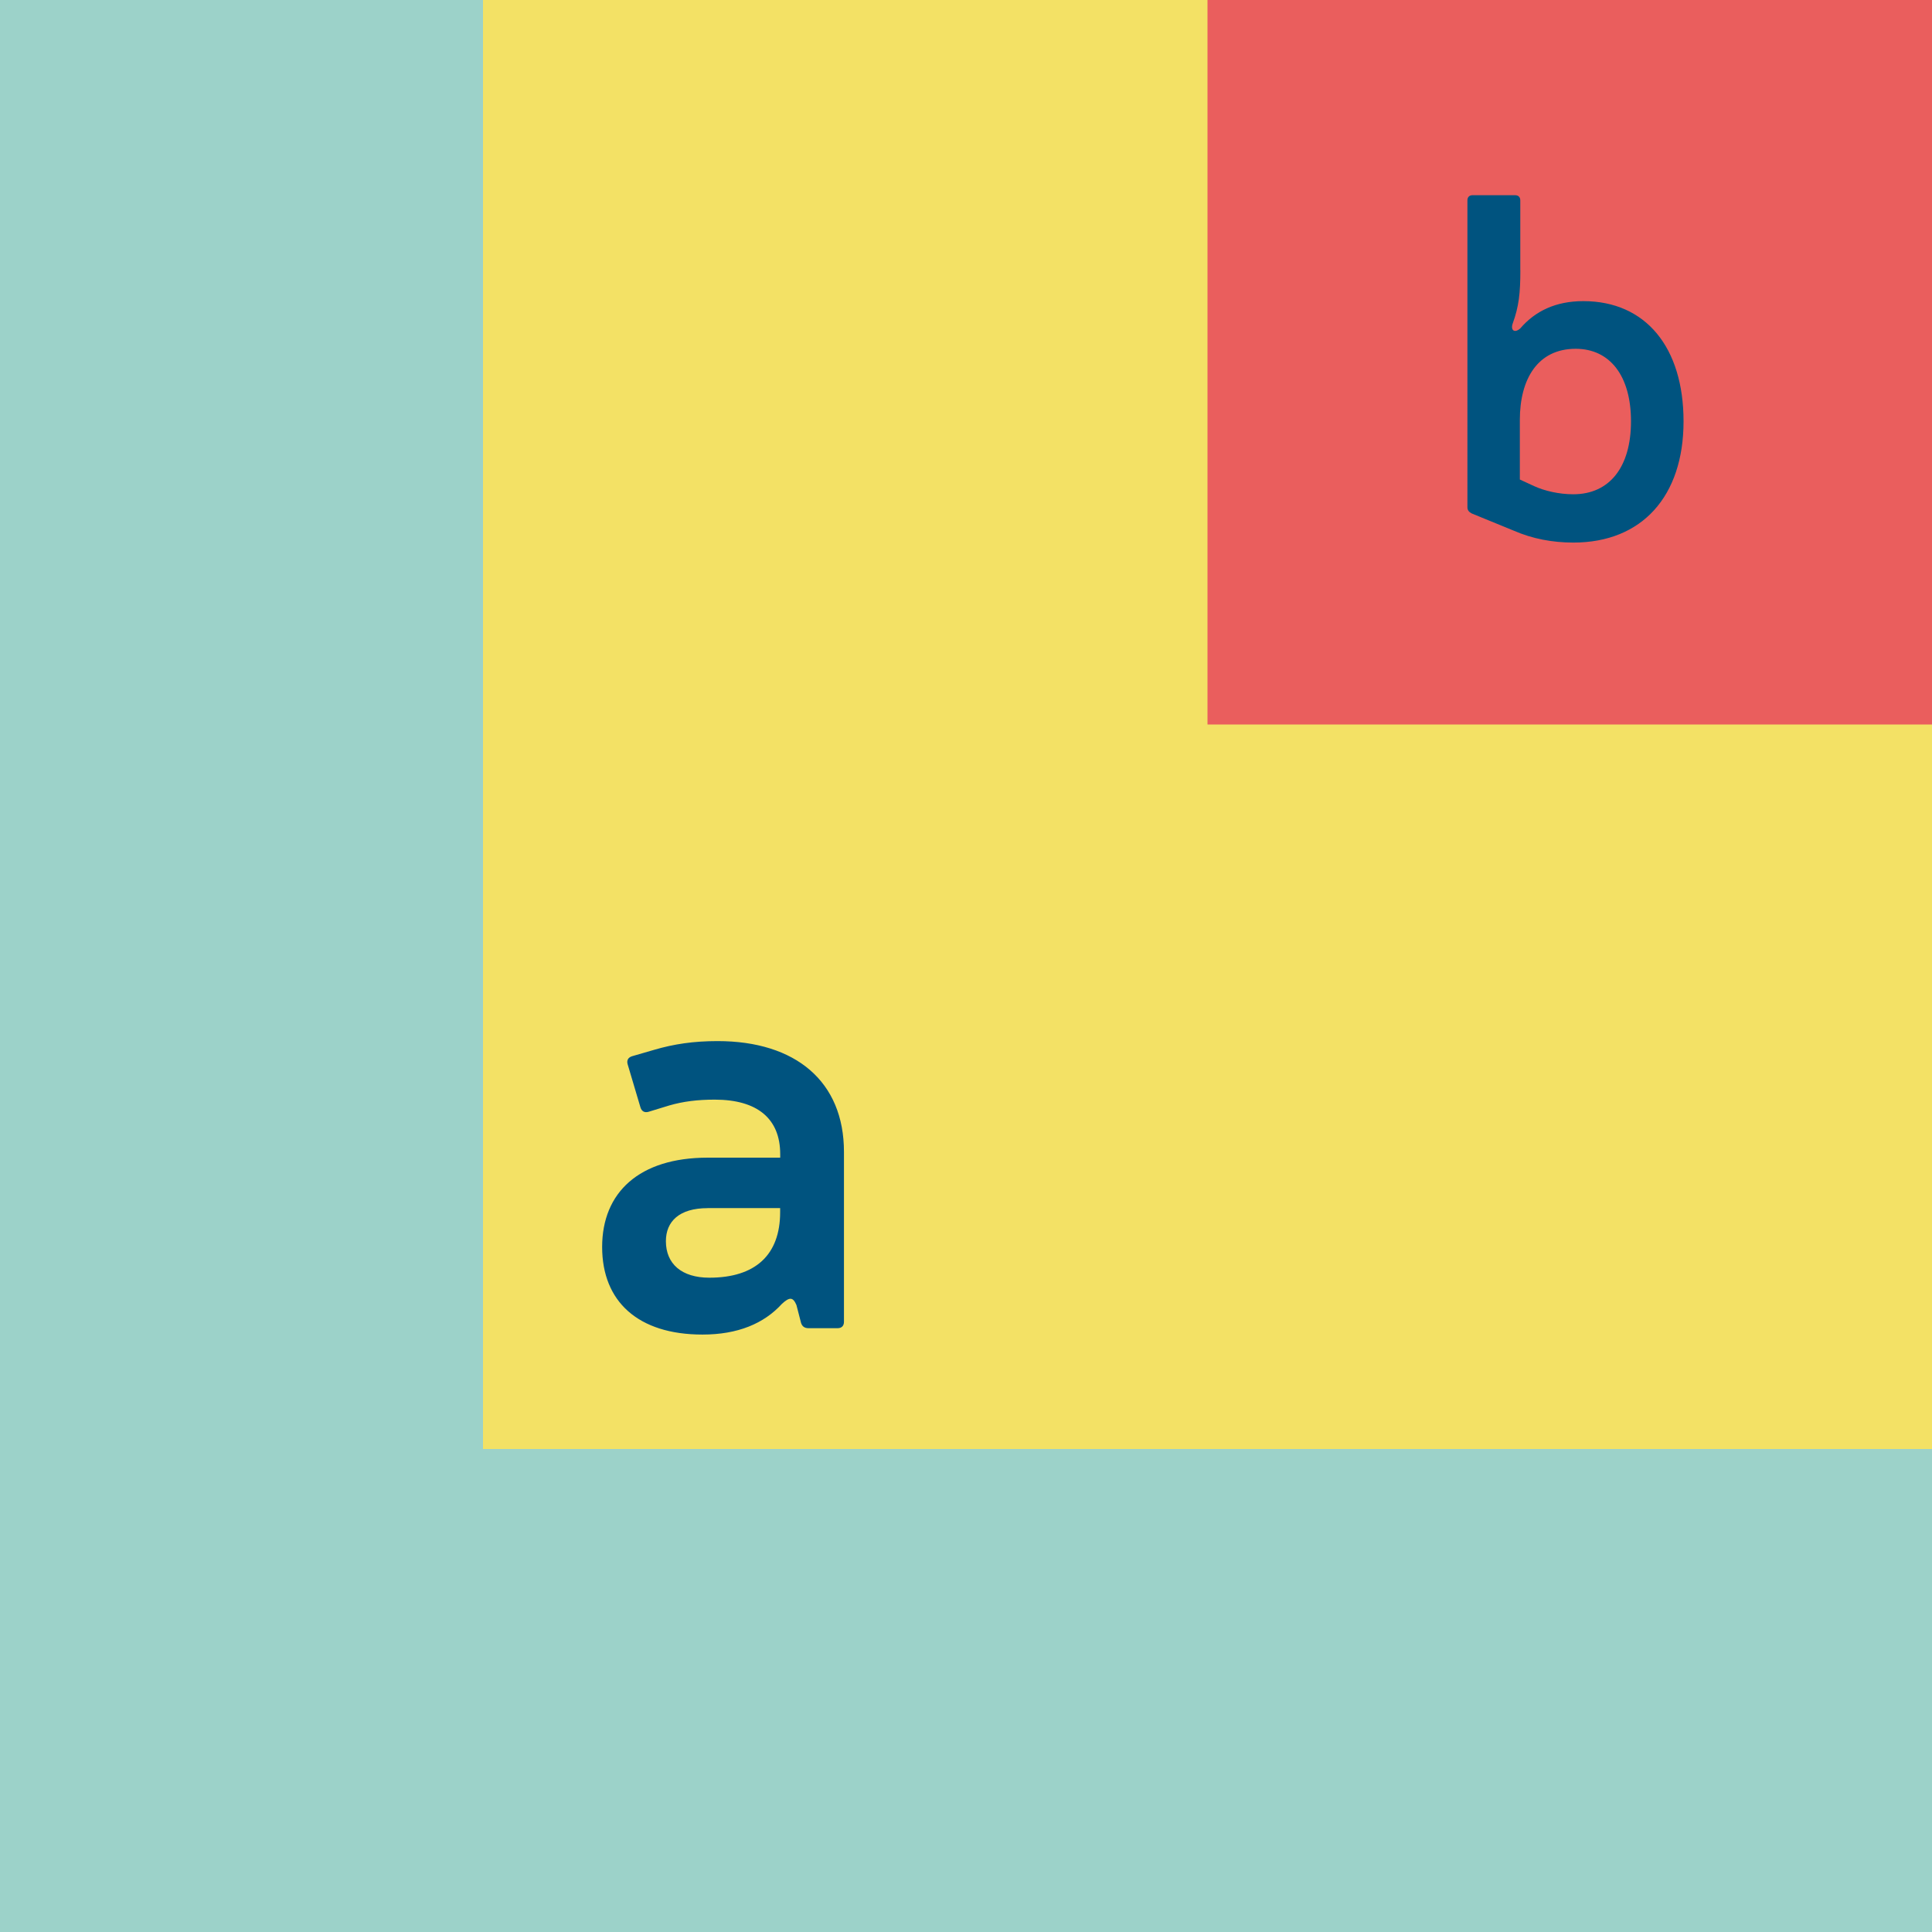 <?xml version="1.0" encoding="utf-8"?>
<!-- Generator: Adobe Illustrator 24.0.1, SVG Export Plug-In . SVG Version: 6.00 Build 0)  -->
<svg version="1.1" id="Layer_1" xmlns="http://www.w3.org/2000/svg" xmlns:xlink="http://www.w3.org/1999/xlink" x="0px" y="0px"
	 viewBox="0 0 3000 3000" style="enable-background:new 0 0 3000 3000;" xml:space="preserve">
<style type="text/css">
	.st0{fill:#9CD2C9;}
	.st1{fill:#F3E165;}
	.st2{fill:#EA5E5D;}
	.st3{fill:#00537F;}
</style>
<g>
	<rect class="st0" width="3000" height="3000"/>
	<rect x="750" class="st1" width="2250" height="2250"/>
	<rect x="1875" class="st2" width="1125" height="1125"/>
	<g>
		<path class="st3" d="M1016,1630.1c30.6-9,61.2-13.5,98.2-13.5c121.6,0,196.3,63,196.3,172v263.9c0,6.3-3.6,9.9-9.9,9.9h-45
			c-6.3,0-9.9-2.7-11.7-8.1l-7.2-27.9c-5.4-12.6-10.8-12.6-22.5-1.8c-27.9,30.6-68.5,47.7-123.4,47.7c-100,0-155.8-51.3-155.8-136
			c0-84.7,57.6-138.7,163.9-138.7h112.6v-5.4c0-54.9-35.1-84.7-101.8-84.7c-26.1,0-48.6,2.7-70.3,9l-32.4,9.9
			c-6.3,1.8-10.8-0.9-12.6-7.2l-19.8-66.6c-1.8-6.3,0.9-10.8,7.2-12.6L1016,1630.1z M1098.8,1876c-44.1,0-64.8,20.7-64.8,51.3
			c0,35.1,24.3,56.7,67.5,56.7c71.2,0,109.9-35.1,109.9-101.8v-6.3H1098.8z"/>
	</g>
	<g>
		<path class="st3" d="M2360.8,419.4c0,35.6-2.2,56.3-11.9,83c-3.7,10.4,3,15.6,11.9,7.4c23-26.7,54.8-42.2,97.8-42.2
			c97,0,155.6,71.9,155.6,186.7c0,116.3-64.5,188.2-171.1,188.2c-32.6,0-63.7-5.9-92.6-18.5l-65.2-26.7c-4.4-2.2-6.7-5.2-6.7-9.6
			V311.2c0-5.2,3-8.1,8.1-8.1h65.9c5.2,0,8.1,3,8.1,8.1V419.4z M2382.3,754.9c16.3,7.4,38.5,12.6,60.7,12.6
			c56.3,0,89.6-42.2,89.6-113.3c0-70.4-32.6-112.6-85.9-112.6c-59.3,0-86.7,47.4-86.7,110.4v92.6L2382.3,754.9z"/>
	</g>
</g>
</svg>
